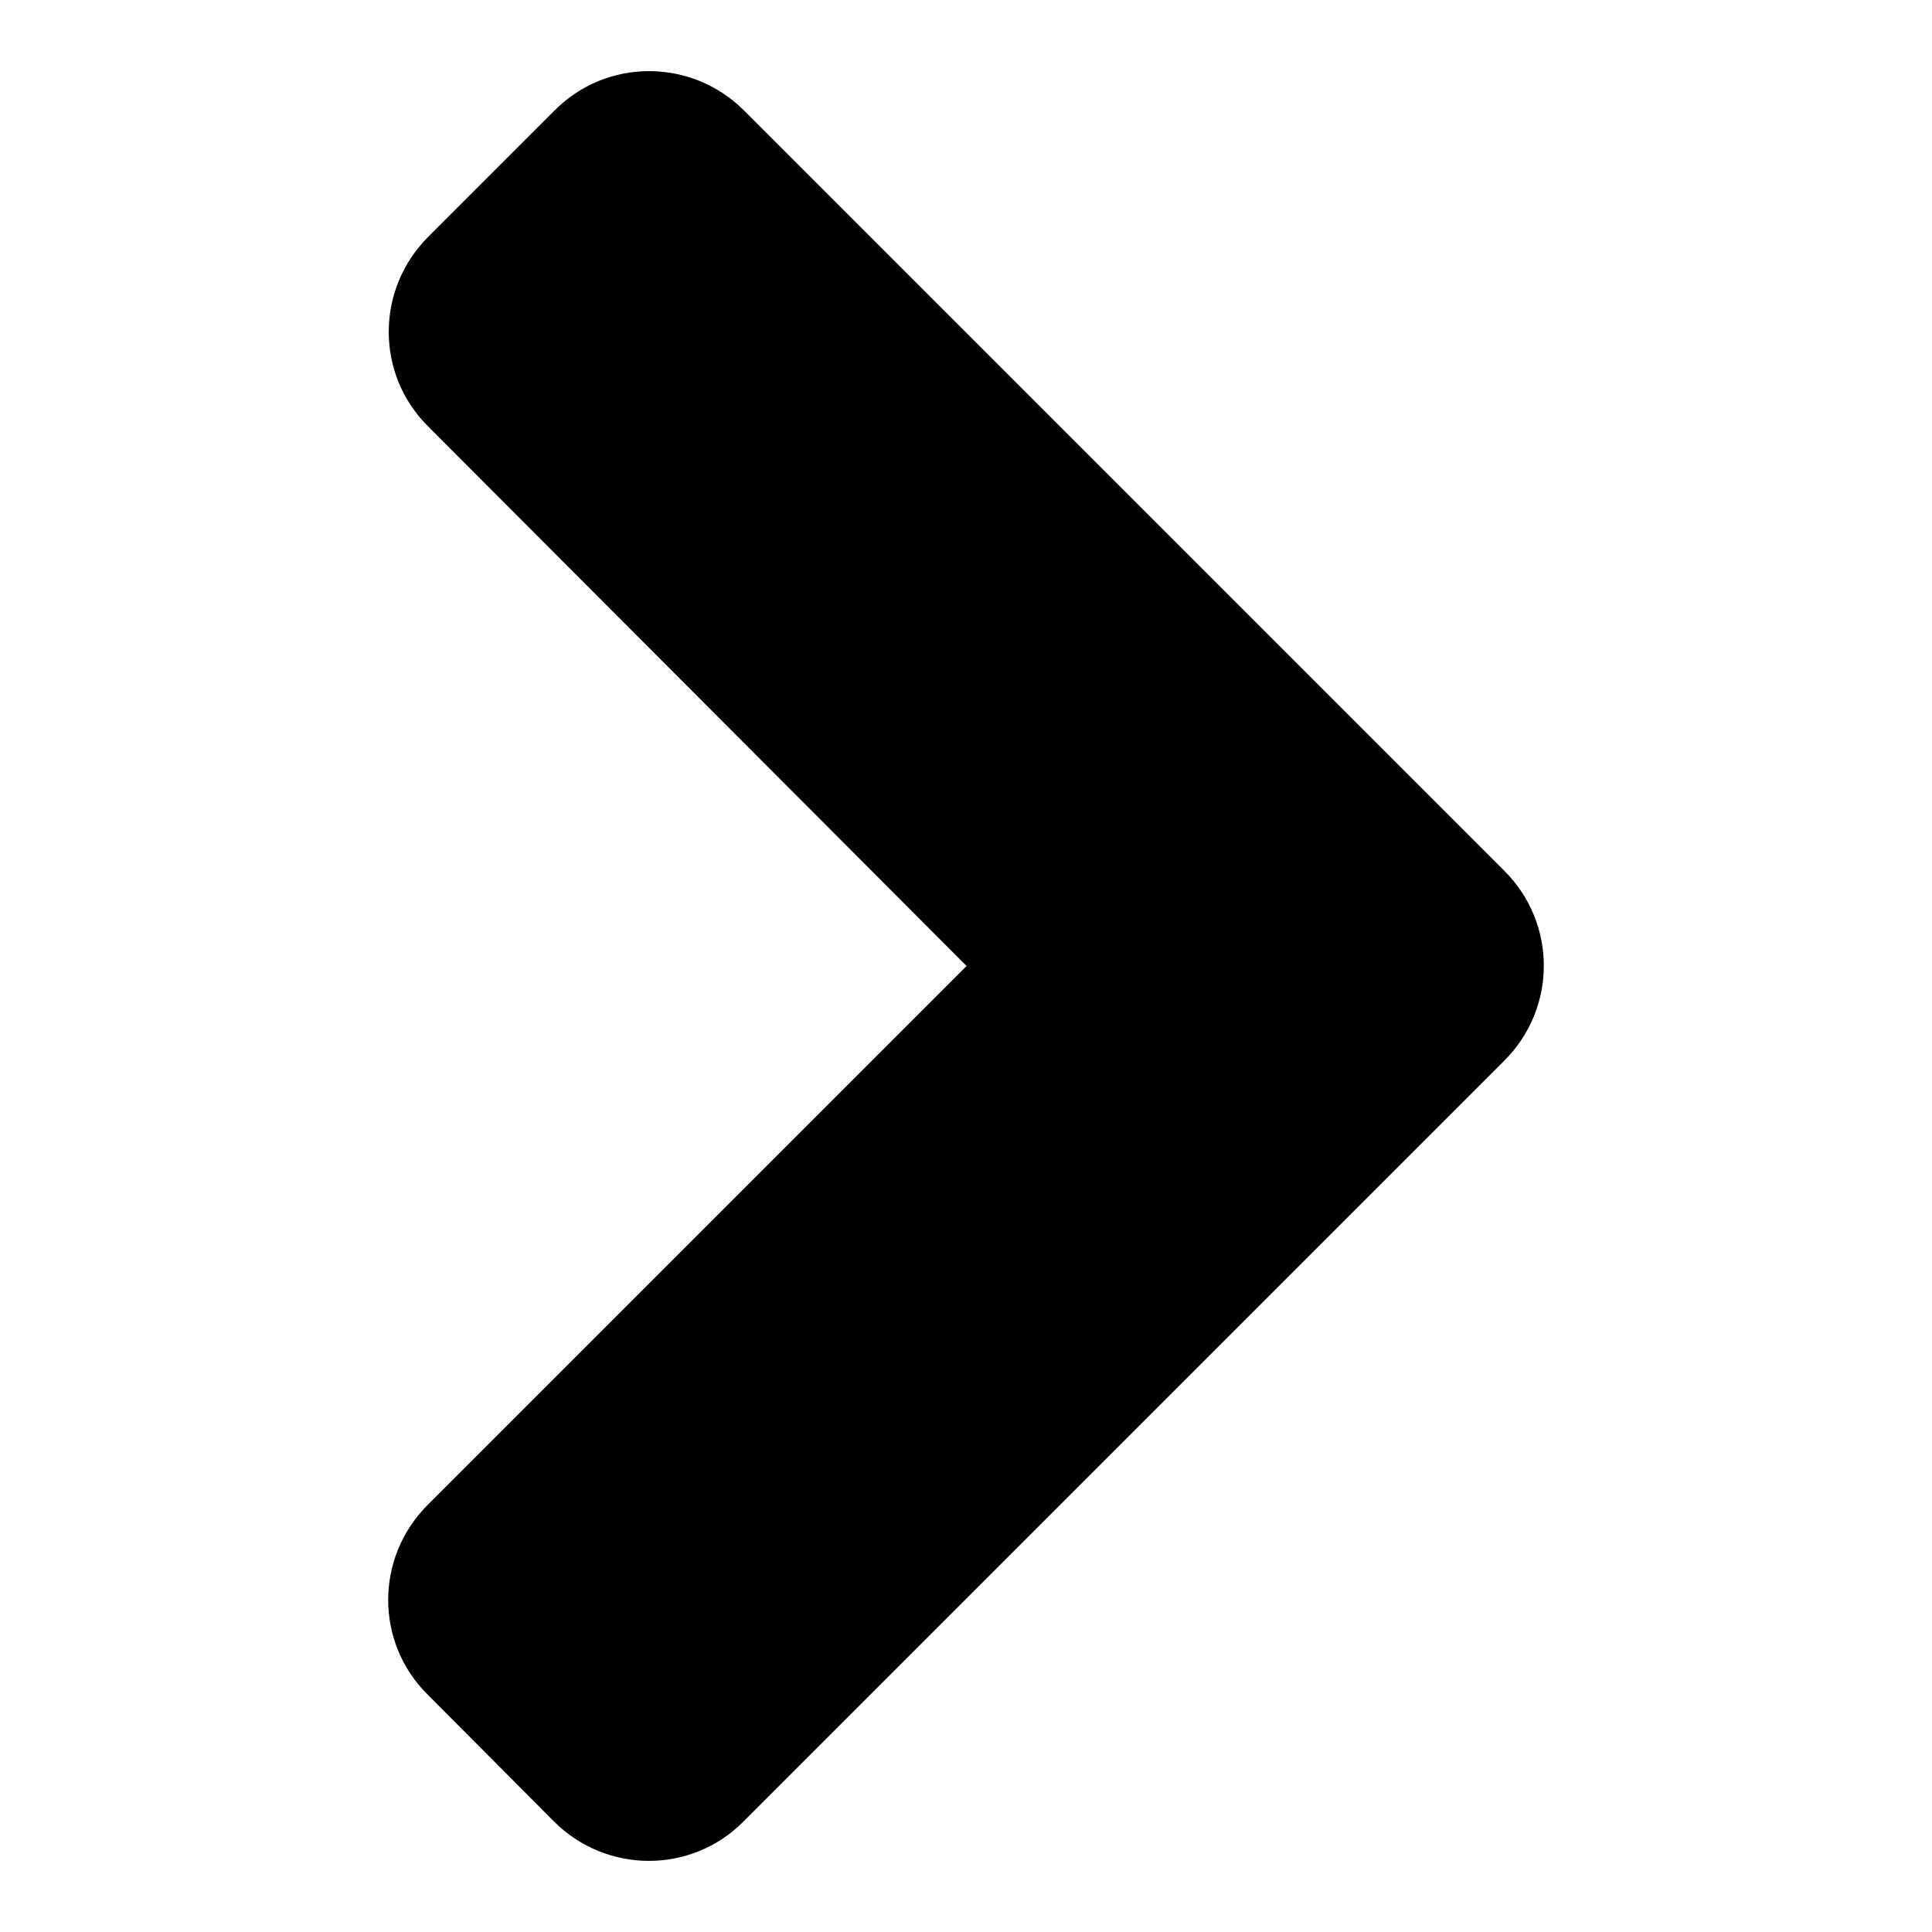 <?xml version="1.0" encoding="UTF-8" standalone="no"?>
<svg
   xmlns:dc="http://purl.org/dc/elements/1.1/"
   xmlns:cc="http://creativecommons.org/ns#"
   xmlns:rdf="http://www.w3.org/1999/02/22-rdf-syntax-ns#"
   xmlns:svg="http://www.w3.org/2000/svg"
   xmlns="http://www.w3.org/2000/svg"
   xmlns:sodipodi="http://sodipodi.sourceforge.net/DTD/sodipodi-0.dtd"
   xmlns:inkscape="http://www.inkscape.org/namespaces/inkscape"
   inkscape:version="1.0 (4035a4fb49, 2020-05-01)"
   inkscape:export-ydpi="6"
   inkscape:export-xdpi="6"
   inkscape:export-filename="C:\Users\hallm\Desktop\angle-right-solid@2x.png"
   height="512"
   width="512"
   sodipodi:docname="angle-right-solid.svg"
   id="svg4"
   version="1.1"
   viewBox="0 0 512 512"
   role="img"
   class="svg-inline--fa fa-angle-left fa-w-8"
   data-icon="angle-left"
   data-prefix="fas"
   focusable="false"
   aria-hidden="true">
  <defs
     id="defs8" />
  <sodipodi:namedview
     inkscape:current-layer="svg4"
     inkscape:window-maximized="1"
     inkscape:window-y="-6"
     inkscape:window-x="-6"
     inkscape:cy="256"
     inkscape:cx="128"
     inkscape:zoom="0.83007813"
     showgrid="false"
     id="namedview6"
     inkscape:window-height="1018"
     inkscape:window-width="1920"
     inkscape:pageshadow="2"
     inkscape:pageopacity="0"
     guidetolerance="10"
     gridtolerance="10"
     objecttolerance="10"
     borderopacity="1"
     bordercolor="#666666"
     pagecolor="#ffffff" />
  <path
     style="stroke-width:1.482"
     id="path2"
     d="M 398.7,230.811 197.184,29.295 c -13.928,-13.928 -36.451,-13.928 -50.231,0 l -33.487,33.487 c -13.928,13.928 -13.928,36.451 0,50.231 L 256.157,256 113.318,398.839 c -13.928,13.928 -13.928,36.451 0,50.231 l 33.487,33.635 c 13.928,13.928 36.451,13.928 50.231,0 L 398.552,281.189 c 14.076,-13.928 14.076,-36.451 0.148,-50.379 z"
     fill="currentColor" />
</svg>
